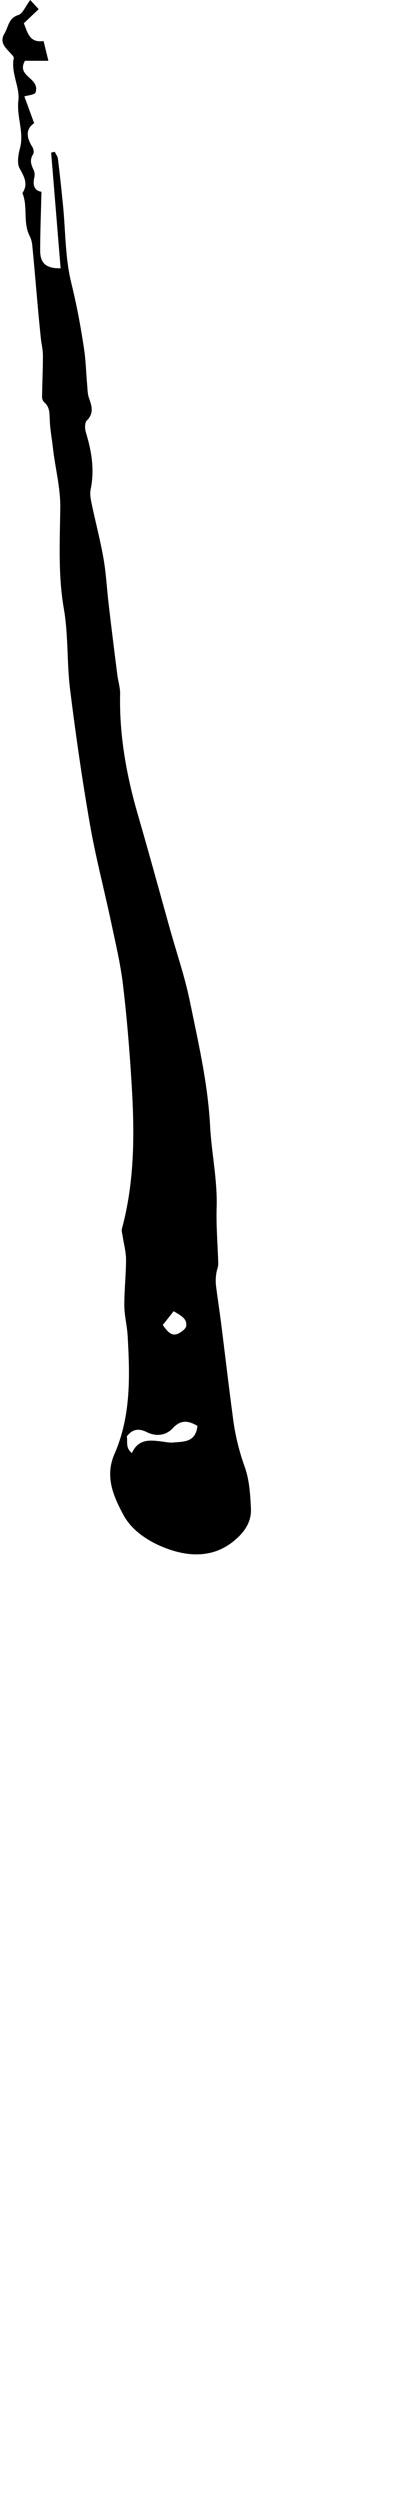 <svg width="156" height="965" viewBox="0 0 156 965" fill="none" xmlns="http://www.w3.org/2000/svg">
<g clip-path="url(#clip0_729_203)">
<path d="M11.674 0L14.927 3.539L9.198 8.995C10.641 12.397 11.282 16.664 16.818 15.837L18.684 23.463H9.64C6.088 29.739 15.86 30.001 13.627 35.947C13.919 35.798 13.297 36.196 12.626 36.432C11.954 36.669 11.108 36.799 9.403 37.191L13.179 47.548C9.746 49.912 10.256 53.202 12.507 56.748C12.968 57.482 13.185 58.919 12.775 59.553C11.431 61.631 11.929 63.41 12.887 65.388C13.337 66.288 13.482 67.31 13.297 68.299C12.495 71.484 13.297 73.661 16.009 74.016C15.823 81.996 15.512 89.361 15.512 96.726C15.512 101.64 17.776 103.649 23.405 103.568C22.186 88.64 20.967 73.748 19.748 58.894L21.141 58.589C21.583 59.535 22.298 60.455 22.385 61.426C23.113 67.354 23.747 73.3 24.332 79.247C25.321 89.274 25.147 99.575 27.536 109.254C29.619 117.72 31.193 126.192 32.468 134.757C33.134 139.242 33.233 143.808 33.644 148.33C33.806 150.196 33.793 152.118 34.409 153.816C35.535 156.895 36.275 159.576 33.495 162.363C32.661 163.203 32.742 165.529 33.171 166.941C35.38 174.157 36.568 181.372 35.006 188.924C34.639 190.671 35.006 192.656 35.398 194.466C36.879 201.551 38.745 208.561 39.983 215.683C41.003 221.562 41.283 227.564 41.986 233.505C43.043 242.518 44.169 251.544 45.307 260.532C45.612 262.989 46.439 265.44 46.383 267.878C46.023 283.945 48.871 299.49 53.344 314.848C57.592 329.503 61.604 344.233 65.716 358.931C68.285 368.087 71.395 377.132 73.299 386.431C76.552 402.368 80.272 418.223 81.124 434.62C81.671 445.089 83.985 455.433 83.655 466.039C83.425 473.329 84.091 480.644 84.278 487.947C84.278 489.135 83.655 490.323 83.531 491.53C83.3 492.944 83.24 494.381 83.351 495.809C83.935 500.686 84.713 505.544 85.335 510.421C86.853 522.445 88.246 534.481 89.851 546.499C90.627 553.111 92.147 559.615 94.379 565.887C96.276 570.994 96.644 576.804 96.898 582.34C97.141 587.559 94.317 591.559 90.193 594.918C82.573 601.138 73.653 600.902 65.604 598.177C58.625 595.813 51.198 591.453 47.621 584.698C43.889 577.731 40.368 570.005 44.194 561.272C50.588 546.685 50.178 531.159 49.294 515.683C49.07 511.808 48.05 507.958 48.007 504.095C47.963 498.136 48.666 492.177 48.666 486.218C48.666 483.194 47.808 480.165 47.36 477.136C47.217 476.178 46.85 475.127 47.086 474.256C52.062 455.838 51.975 437.058 50.818 418.273C50.035 405.49 48.99 392.701 47.472 379.987C46.495 371.82 44.548 363.758 42.844 355.69C40.182 343.138 36.891 330.697 34.702 318.064C31.703 300.771 29.197 283.379 27.038 265.962C25.794 255.724 26.416 245.199 24.668 235.072C22.404 222.072 23.107 209.071 23.275 196.139C23.381 188.127 21.309 180.731 20.451 173.031C20.04 169.336 19.319 165.66 19.207 161.958C19.107 159.396 19.207 157.038 16.992 155.203C16.468 154.593 16.201 153.804 16.246 153.001C16.314 147.708 16.582 142.427 16.569 137.127C16.569 134.9 15.991 132.679 15.754 130.446C14.51 118.541 13.633 106.604 12.458 94.698C12.351 93.459 12.015 92.251 11.469 91.134C8.769 85.878 10.847 79.85 8.663 74.532C10.996 70.999 9.347 68.262 7.568 64.978C6.474 62.962 7.065 59.659 7.724 57.152C9.366 50.932 6.337 45.072 7.102 38.715C7.724 33.639 4.129 28.141 5.317 22.381C5.404 21.951 4.757 21.305 4.346 20.851C2.312 18.561 -0.443 16.527 1.765 12.864C3.276 10.376 3.233 6.973 7.09 5.797C8.8 5.244 9.833 2.426 11.674 0ZM76.241 550.399C72.739 548.365 69.89 547.911 66.811 551.207C64.13 554.106 60.379 554.654 56.628 552.781C53.686 551.319 51.148 551.537 48.965 554.473C49.369 556.433 48.343 558.827 50.924 560.899C53.636 554.89 58.612 555.985 63.421 556.544C64.416 556.749 65.428 556.853 66.444 556.856C70.636 556.414 75.532 557.042 76.241 550.399ZM62.849 511.46C64.851 514.246 66.4 516.056 69.069 514.657C70.238 514.035 71.806 512.853 71.918 511.789C72.222 508.841 69.697 507.783 67.06 506.129L62.849 511.46Z" fill="black"/>
</g>
<defs>
<clipPath id="clip0_729_203">
<rect width="154.3" height="964.55" fill="white" transform="translate(0.92)"/>
</clipPath>
</defs>
</svg>
